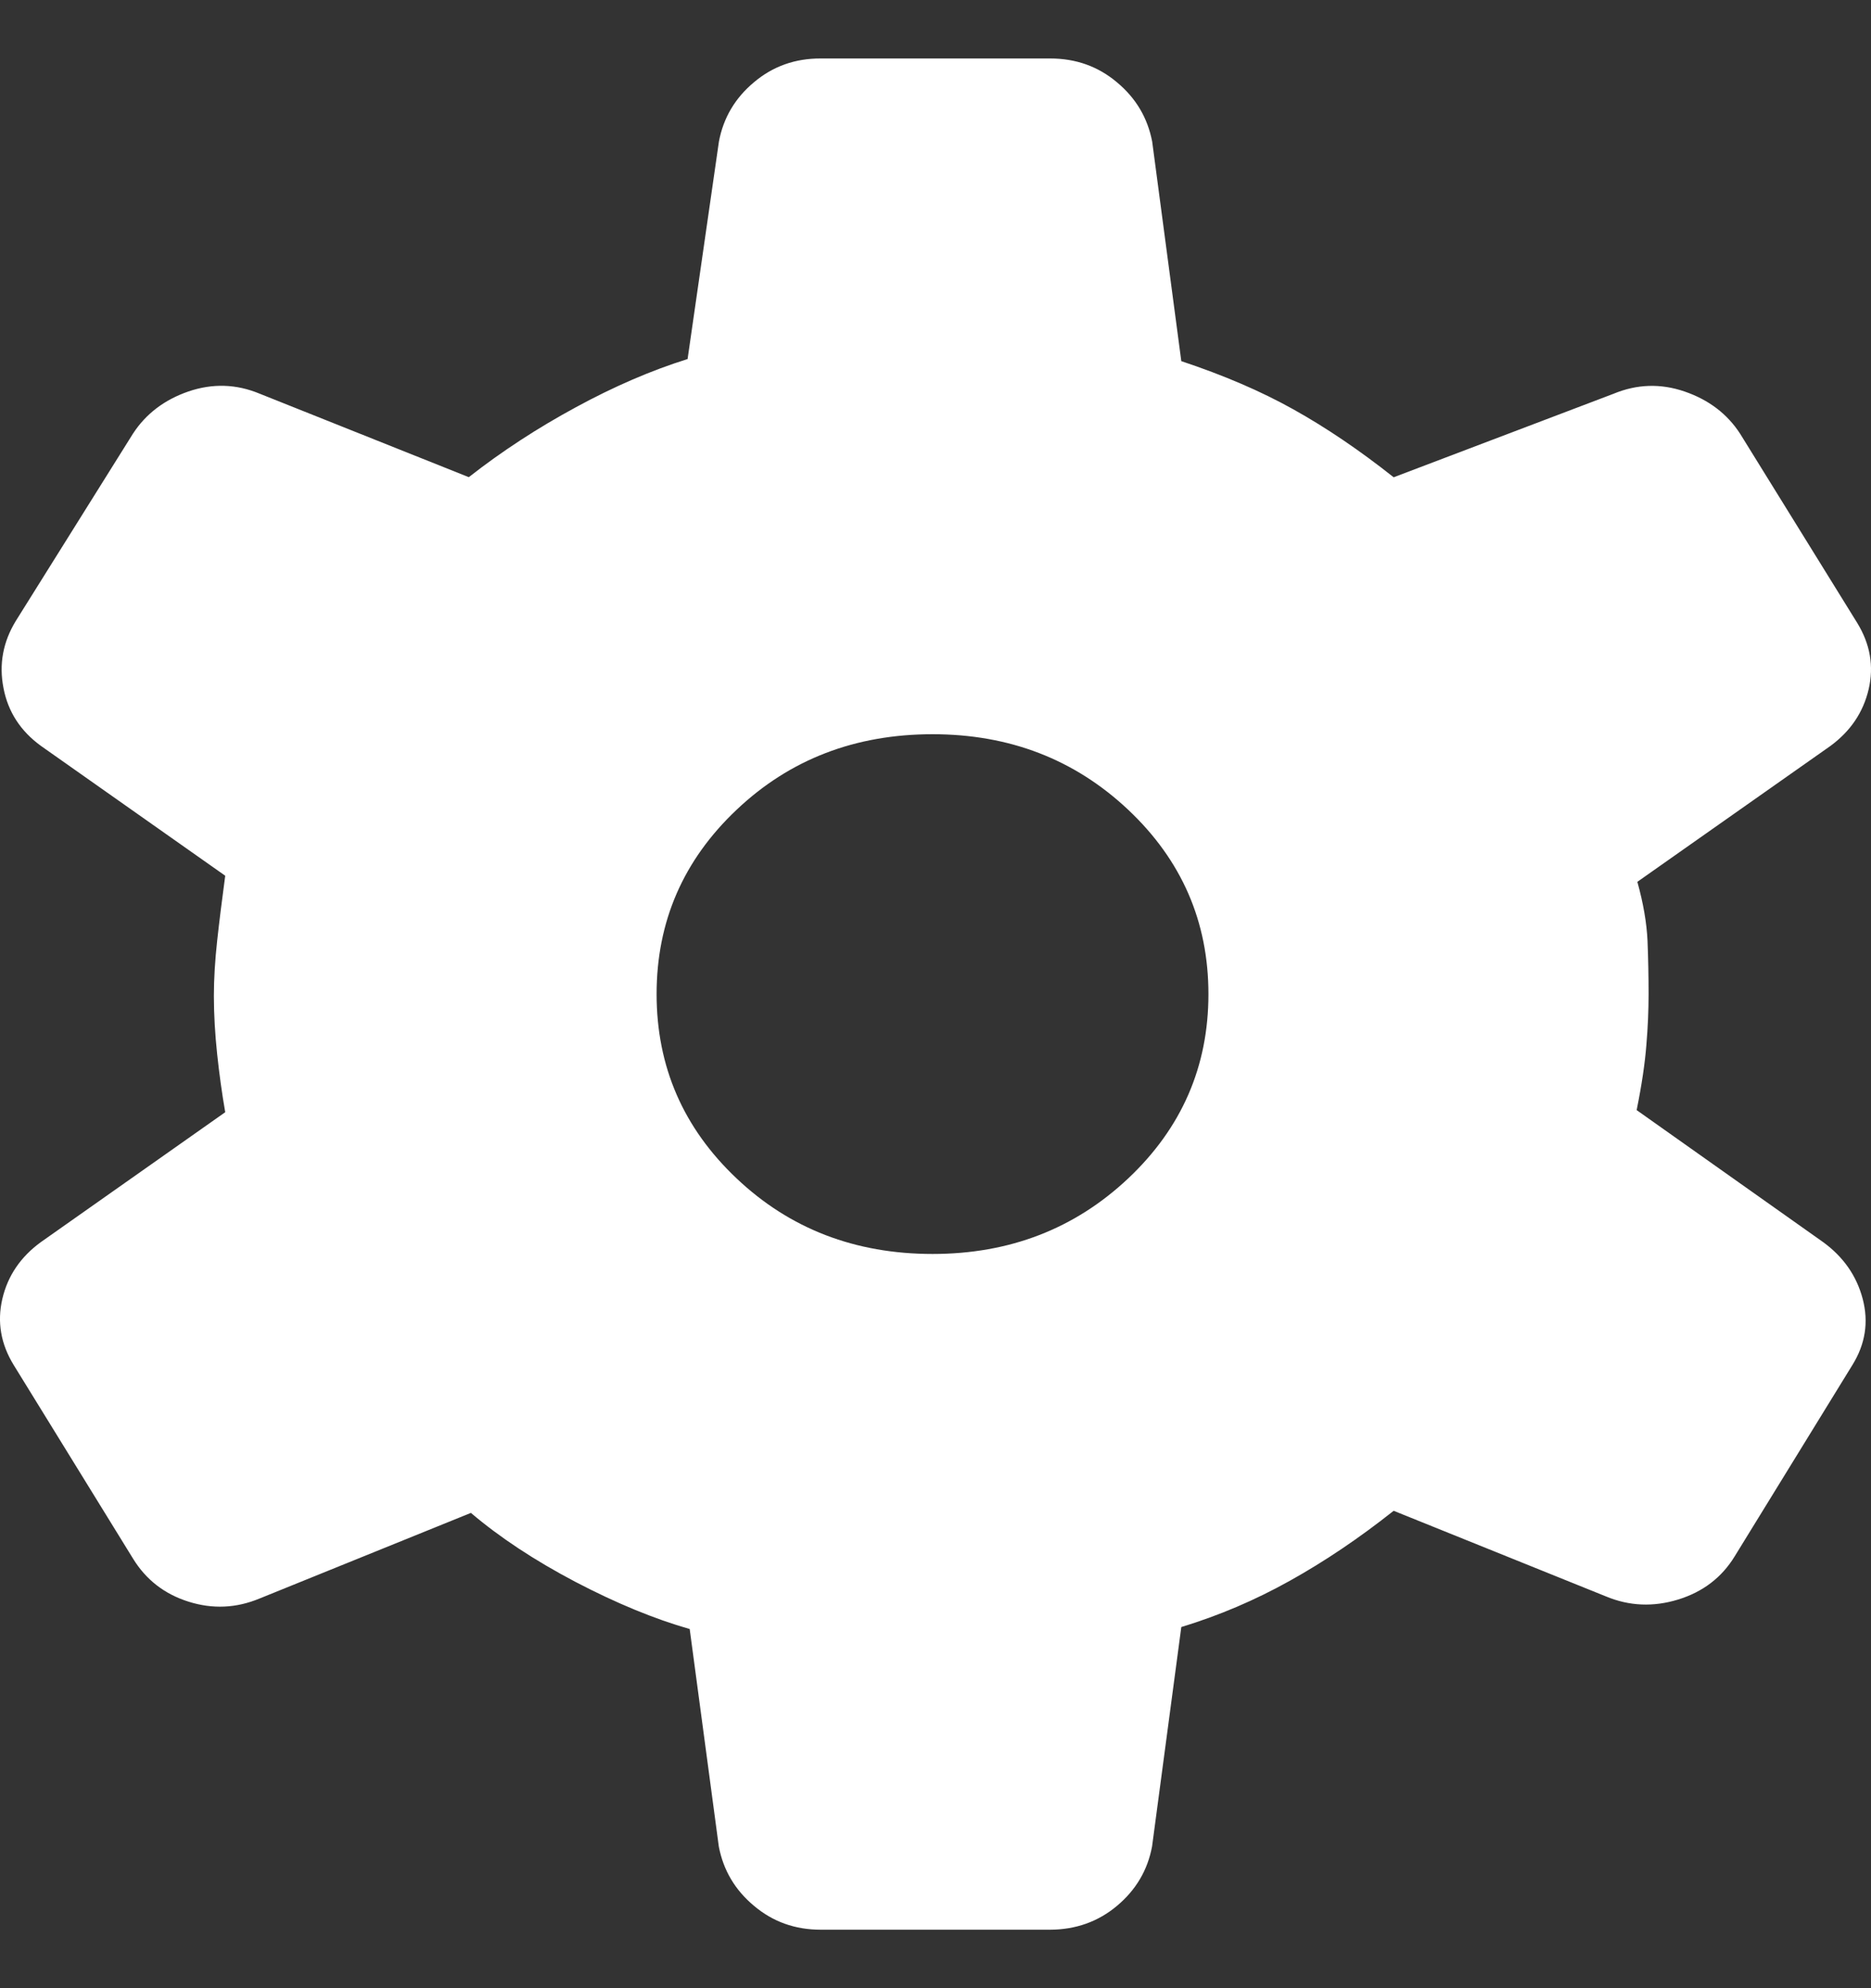 <svg width="16" height="17" viewBox="0 0 16 17" fill="none" xmlns="http://www.w3.org/2000/svg">
<rect x="0" y="0" width="16" height="17" fill="#333333" stroke="none"/>
<path d="M7.019 16.5C6.799 16.5 6.609 16.432 6.448 16.296C6.286 16.161 6.186 15.992 6.147 15.789L5.898 13.929C5.597 13.843 5.271 13.709 4.921 13.526C4.571 13.342 4.273 13.145 4.027 12.936L2.22 13.668C2.02 13.751 1.818 13.76 1.612 13.695C1.406 13.63 1.248 13.507 1.137 13.326L0.118 11.673C0.007 11.493 -0.026 11.304 0.02 11.106C0.066 10.909 0.176 10.747 0.349 10.621L1.926 9.51C1.898 9.349 1.875 9.183 1.857 9.013C1.839 8.842 1.829 8.677 1.829 8.516C1.829 8.367 1.839 8.21 1.857 8.045C1.875 7.88 1.898 7.695 1.926 7.488L0.349 6.377C0.176 6.251 0.069 6.087 0.03 5.884C-0.01 5.681 0.025 5.489 0.136 5.308L1.137 3.708C1.248 3.538 1.406 3.418 1.612 3.347C1.818 3.277 2.02 3.283 2.22 3.366L4.009 4.08C4.291 3.859 4.596 3.66 4.925 3.482C5.252 3.304 5.57 3.167 5.88 3.07L6.148 1.21C6.186 1.008 6.286 0.838 6.448 0.703C6.609 0.567 6.8 0.499 7.019 0.5H8.981C9.201 0.5 9.391 0.568 9.552 0.704C9.714 0.839 9.814 1.008 9.853 1.211L10.102 3.088C10.463 3.208 10.783 3.345 11.06 3.5C11.338 3.655 11.624 3.848 11.918 4.081L13.798 3.367C13.998 3.284 14.201 3.277 14.407 3.348C14.613 3.419 14.771 3.539 14.881 3.709L15.882 5.326C15.993 5.507 16.026 5.696 15.98 5.893C15.934 6.09 15.825 6.252 15.652 6.379L14.002 7.54C14.053 7.724 14.082 7.892 14.089 8.046C14.095 8.199 14.098 8.35 14.098 8.499C14.098 8.637 14.092 8.783 14.079 8.936C14.067 9.089 14.04 9.275 13.996 9.492L15.591 10.621C15.764 10.747 15.877 10.909 15.929 11.106C15.981 11.304 15.952 11.493 15.84 11.673L14.834 13.308C14.723 13.489 14.562 13.612 14.35 13.677C14.138 13.742 13.932 13.733 13.733 13.65L11.918 12.918C11.624 13.151 11.329 13.35 11.031 13.516C10.734 13.682 10.424 13.814 10.102 13.912L9.852 15.788C9.814 15.991 9.714 16.16 9.552 16.296C9.391 16.431 9.2 16.499 8.981 16.5H7.019ZM7.975 10.722C8.633 10.722 9.19 10.507 9.648 10.076C10.105 9.645 10.334 9.12 10.334 8.5C10.334 7.88 10.105 7.355 9.648 6.924C9.19 6.493 8.633 6.278 7.975 6.278C7.313 6.278 6.754 6.493 6.299 6.924C5.843 7.355 5.615 7.88 5.615 8.5C5.615 9.12 5.843 9.645 6.299 10.076C6.754 10.507 7.313 10.722 7.975 10.722Z" fill="white"/>
</svg>
